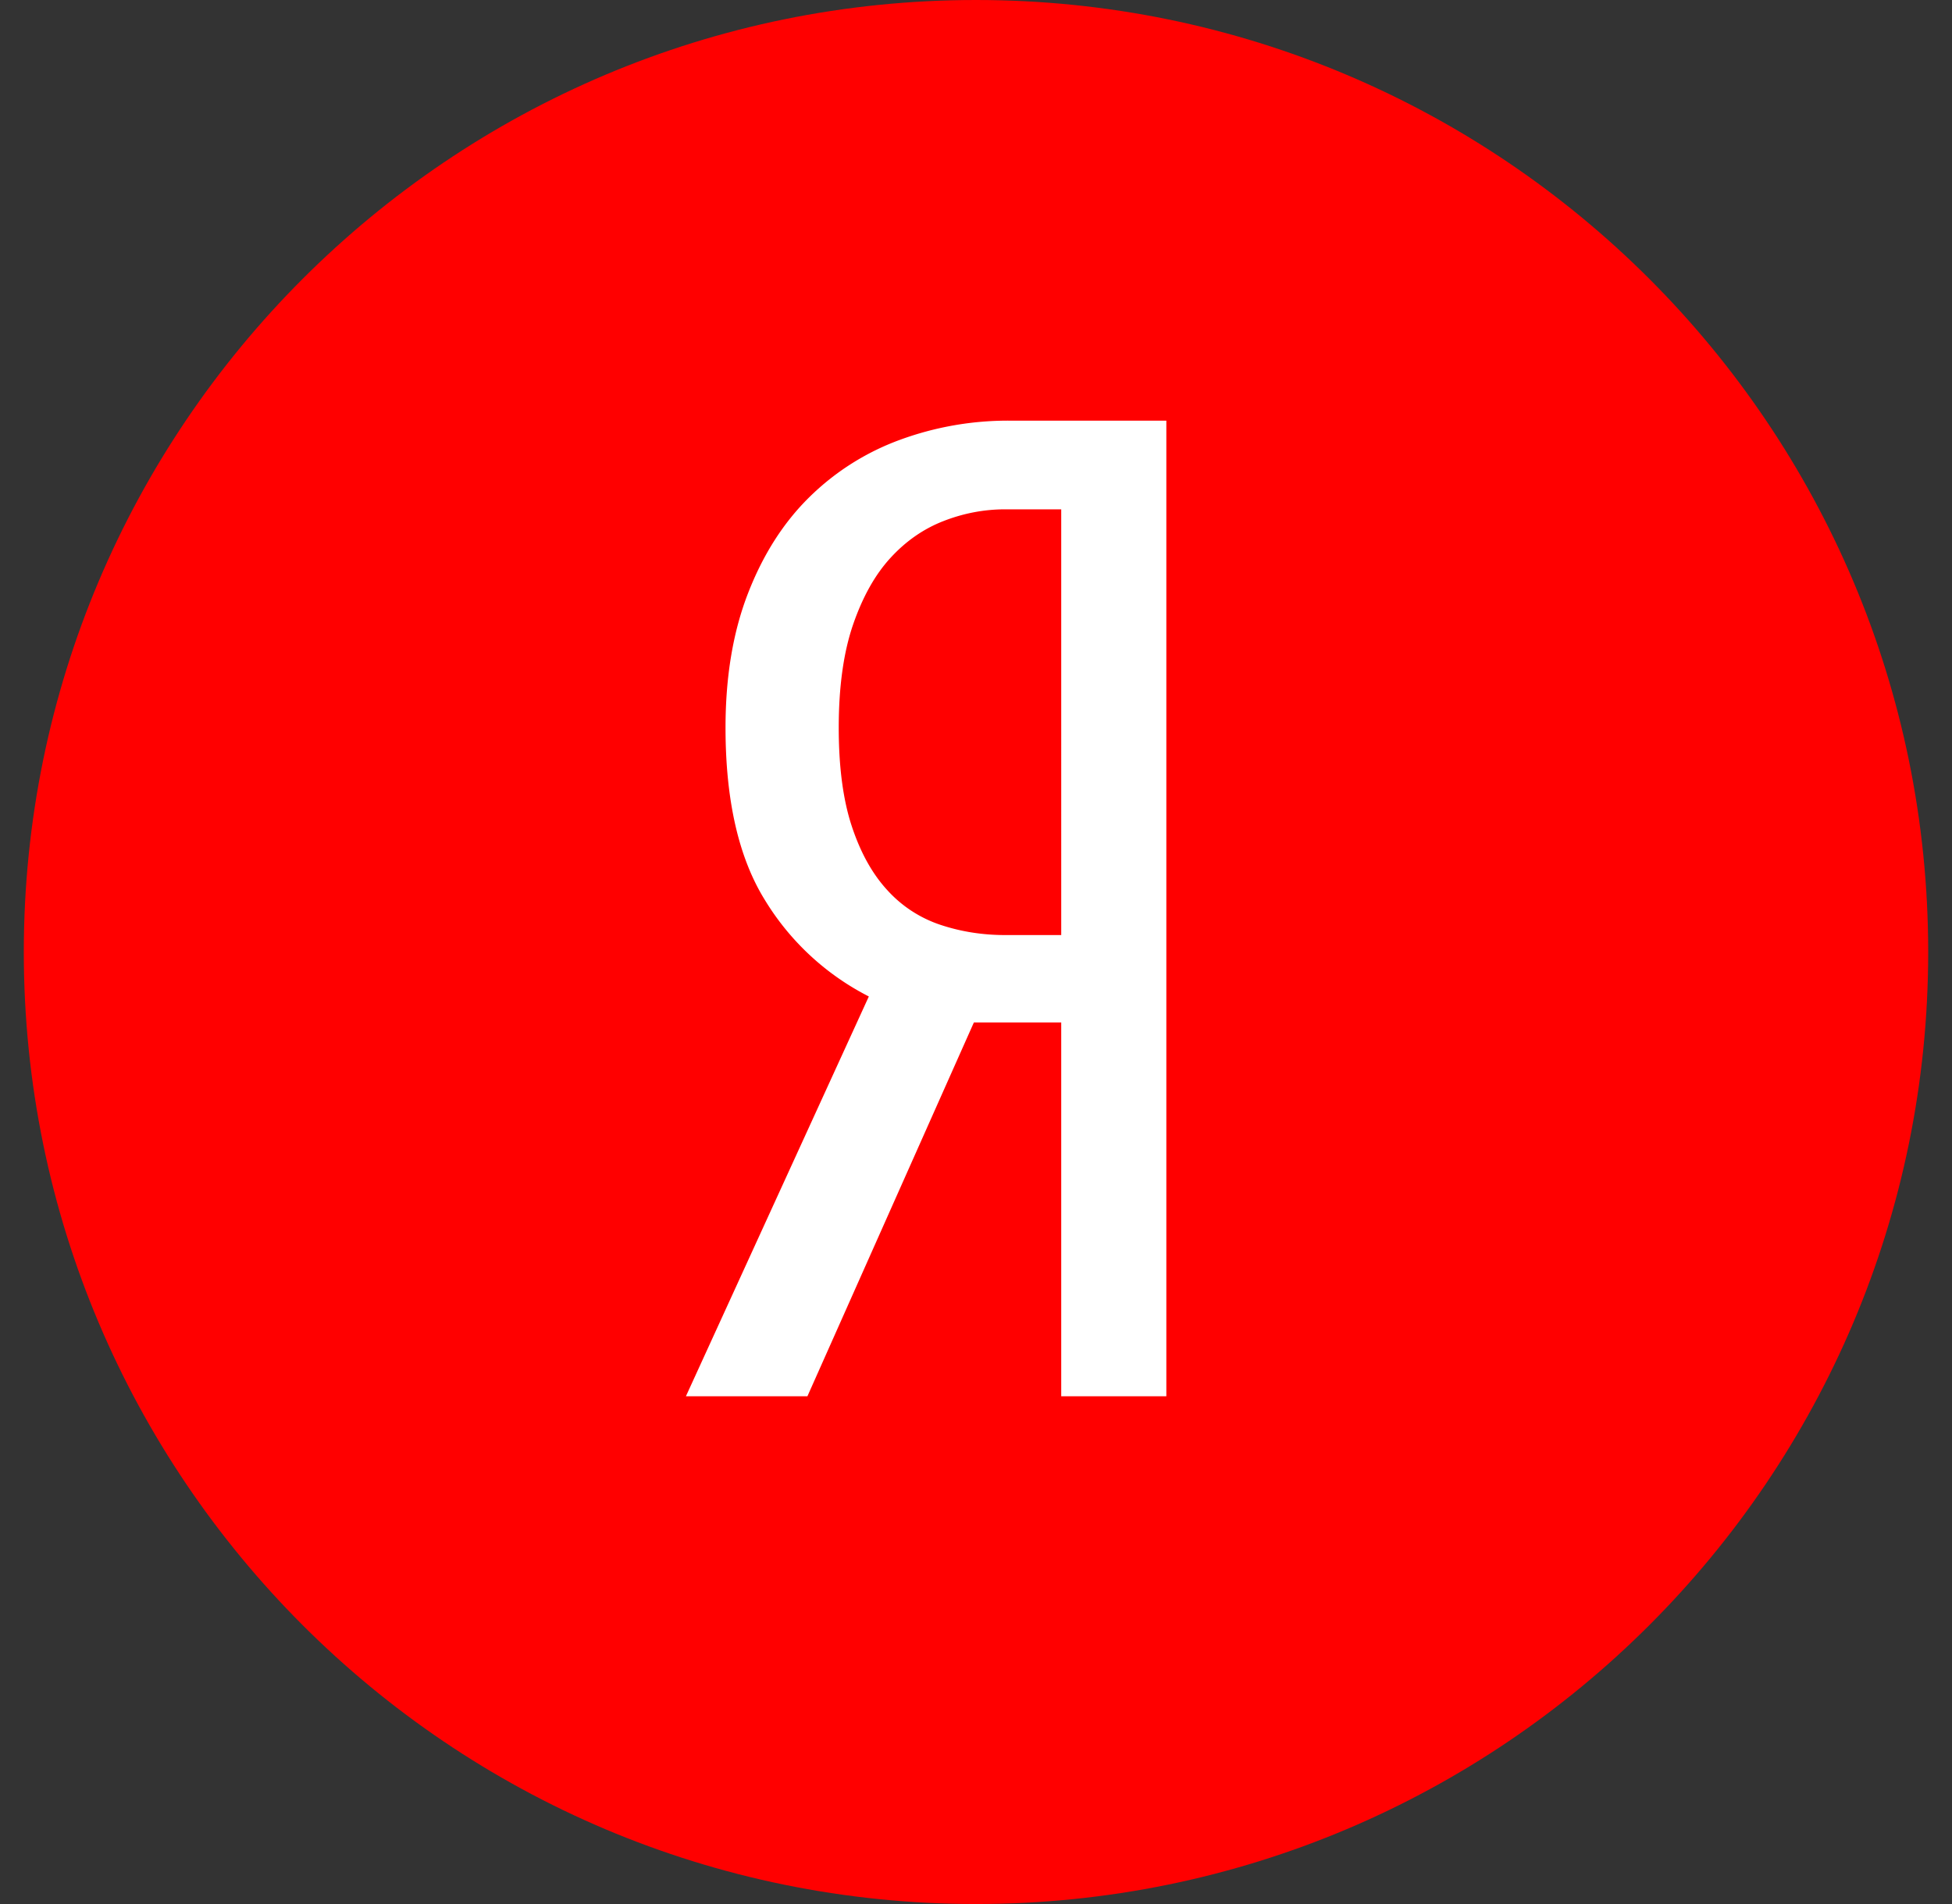 <svg xmlns="http://www.w3.org/2000/svg" width="41" height="40" fill="none"><rect width="100%" height="100%" fill="#333333" stroke="none"/><g clip-path="url(#yandex__clip0)"><path fill="red" d="M20.5 40c11.046 0 20-8.954 20-20s-8.954-20-20-20S.5 8.954.5 20s8.954 20 20 20z"/><path fill="#fff" fill-rule="evenodd" d="M20.456 21.479l-3.497 7.854h-2.552l3.842-8.399a5.462 5.462 0 01-2.18-2.021c-.553-.889-.83-2.097-.83-3.626 0-1.07.157-2.012.473-2.824.315-.812.745-1.486 1.29-2.021a5.304 5.304 0 011.906-1.204 6.58 6.58 0 012.293-.401h3.297v20.496H22.29V21.48h-1.835zM22.29 10.7h-1.176c-.44 0-.87.081-1.29.244-.42.162-.793.42-1.118.774-.325.353-.587.821-.788 1.404-.2.583-.301 1.305-.301 2.165 0 .821.09 1.51.272 2.064.182.554.43 1.003.746 1.347a2.62 2.62 0 001.118.731c.43.143.883.215 1.361.215h1.176V10.7z" clip-rule="evenodd"/></g><defs><clipPath id="yandex__clip0"><path fill="#fff" d="M0 0h40v40H0z" transform="translate(.5)"/></clipPath></defs></svg>